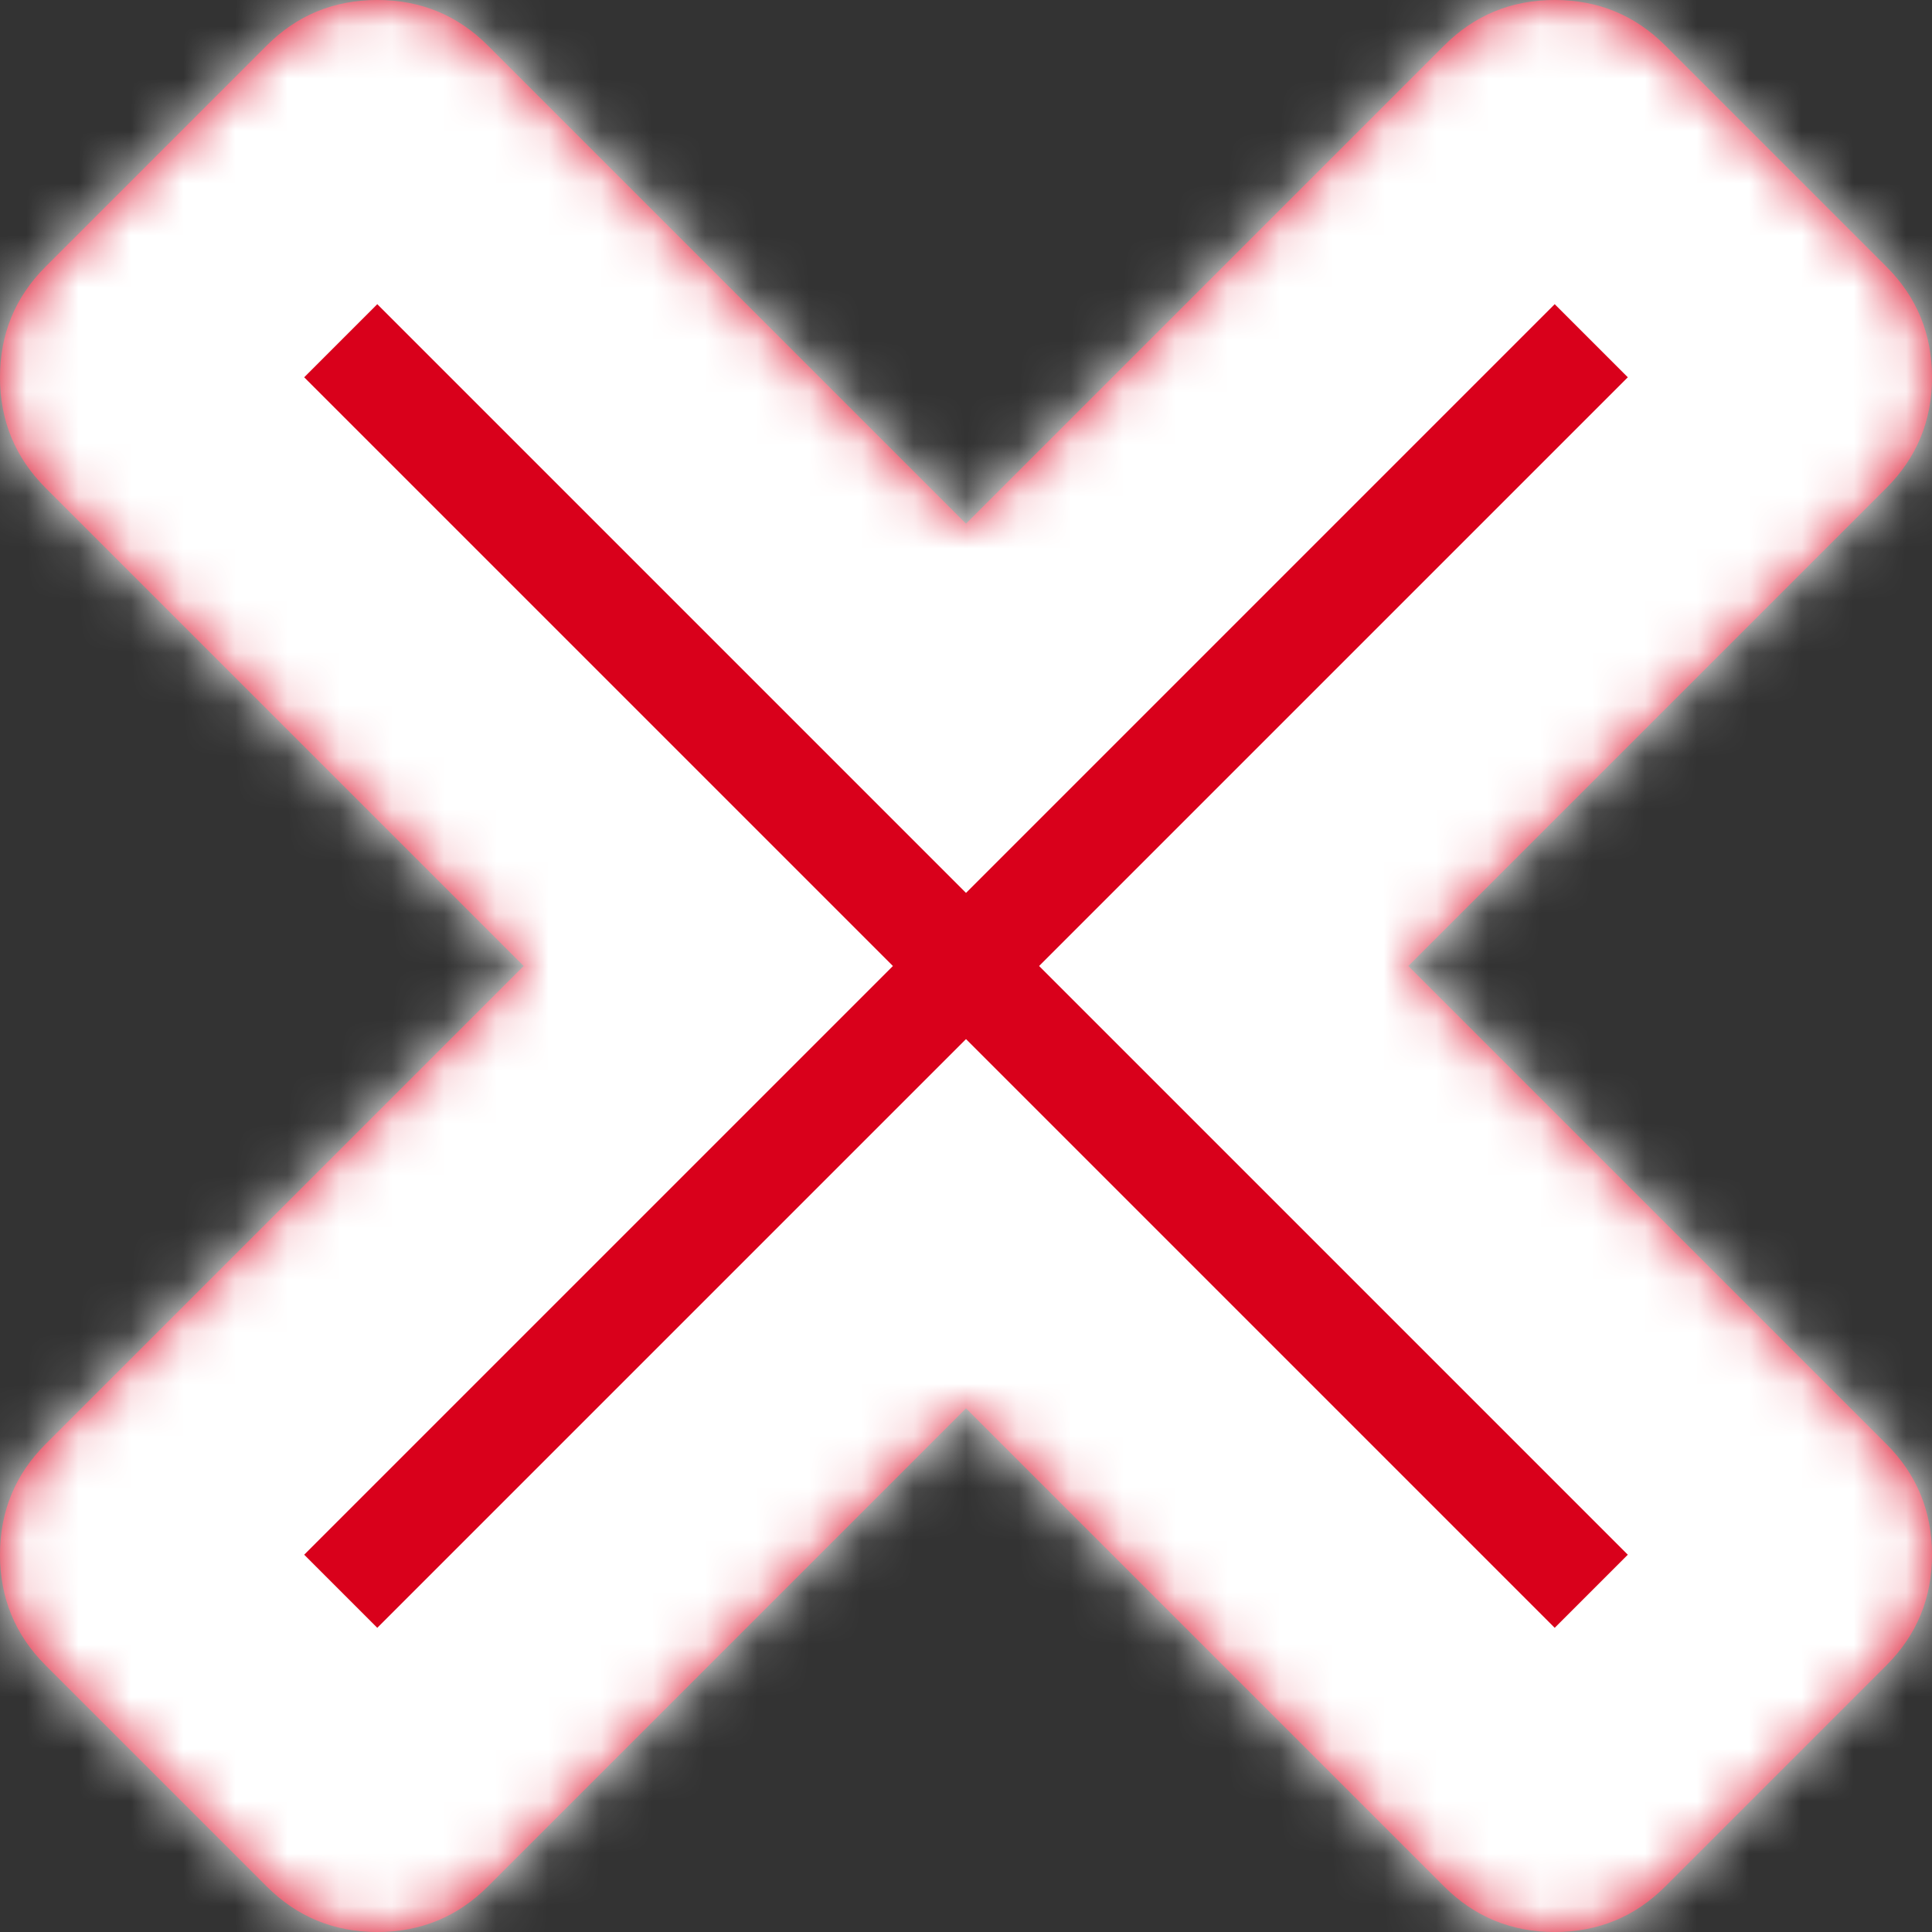 ﻿<?xml version="1.0" encoding="utf-8"?>
<svg version="1.1" xmlns:xlink="http://www.w3.org/1999/xlink" width="37px" height="37px" xmlns="http://www.w3.org/2000/svg">
  <rect width="100%" height="100%" fill="#333333" stroke="none"/>
  <defs>
    <mask fill="white" id="clip1230">
      <path d="M 36.128 27.657  C 36.709 28.238  37 28.944  37 29.774  C 37 30.605  36.709 31.311  36.128 31.892  L 31.892 36.128  C 31.311 36.709  30.605 37  29.774 37  C 28.944 37  28.238 36.709  27.657 36.128  L 18.5 26.971  L 9.343 36.128  C 8.762 36.709  8.056 37  7.226 37  C 6.395 37  5.689 36.709  5.108 36.128  L 0.872 31.892  C 0.291 31.311  0 30.605  0 29.774  C 0 28.944  0.291 28.238  0.872 27.657  L 10.029 18.5  L 0.872 9.343  C 0.291 8.762  0 8.056  0 7.226  C 0 6.395  0.291 5.689  0.872 5.108  L 5.108 0.872  C 5.689 0.291  6.395 0  7.226 0  C 8.056 0  8.762 0.291  9.343 0.872  L 18.5 10.029  L 27.657 0.872  C 28.238 0.291  28.944 0  29.774 0  C 30.605 0  31.311 0.291  31.892 0.872  L 36.128 5.108  C 36.709 5.689  37 6.395  37 7.226  C 37 8.056  36.709 8.762  36.128 9.343  L 26.971 18.5  L 36.128 27.657  Z " fill-rule="evenodd" />
    </mask>
  </defs>
  <g transform="matrix(1 0 0 1 -456 -297 )">
    <path d="M 36.128 27.657  C 36.709 28.238  37 28.944  37 29.774  C 37 30.605  36.709 31.311  36.128 31.892  L 31.892 36.128  C 31.311 36.709  30.605 37  29.774 37  C 28.944 37  28.238 36.709  27.657 36.128  L 18.5 26.971  L 9.343 36.128  C 8.762 36.709  8.056 37  7.226 37  C 6.395 37  5.689 36.709  5.108 36.128  L 0.872 31.892  C 0.291 31.311  0 30.605  0 29.774  C 0 28.944  0.291 28.238  0.872 27.657  L 10.029 18.5  L 0.872 9.343  C 0.291 8.762  0 8.056  0 7.226  C 0 6.395  0.291 5.689  0.872 5.108  L 5.108 0.872  C 5.689 0.291  6.395 0  7.226 0  C 8.056 0  8.762 0.291  9.343 0.872  L 18.5 10.029  L 27.657 0.872  C 28.238 0.291  28.944 0  29.774 0  C 30.605 0  31.311 0.291  31.892 0.872  L 36.128 5.108  C 36.709 5.689  37 6.395  37 7.226  C 37 8.056  36.709 8.762  36.128 9.343  L 26.971 18.5  L 36.128 27.657  Z " fill-rule="nonzero" fill="#d9001b" stroke="none" transform="matrix(1 0 0 1 456 297 )" />
    <path d="M 36.128 27.657  C 36.709 28.238  37 28.944  37 29.774  C 37 30.605  36.709 31.311  36.128 31.892  L 31.892 36.128  C 31.311 36.709  30.605 37  29.774 37  C 28.944 37  28.238 36.709  27.657 36.128  L 18.5 26.971  L 9.343 36.128  C 8.762 36.709  8.056 37  7.226 37  C 6.395 37  5.689 36.709  5.108 36.128  L 0.872 31.892  C 0.291 31.311  0 30.605  0 29.774  C 0 28.944  0.291 28.238  0.872 27.657  L 10.029 18.5  L 0.872 9.343  C 0.291 8.762  0 8.056  0 7.226  C 0 6.395  0.291 5.689  0.872 5.108  L 5.108 0.872  C 5.689 0.291  6.395 0  7.226 0  C 8.056 0  8.762 0.291  9.343 0.872  L 18.5 10.029  L 27.657 0.872  C 28.238 0.291  28.944 0  29.774 0  C 30.605 0  31.311 0.291  31.892 0.872  L 36.128 5.108  C 36.709 5.689  37 6.395  37 7.226  C 37 8.056  36.709 8.762  36.128 9.343  L 26.971 18.5  L 36.128 27.657  Z " stroke-width="10" stroke="#ffffff" fill="none" transform="matrix(1 0 0 1 456 297 )" mask="url(#clip1230)" />
  </g>
</svg>